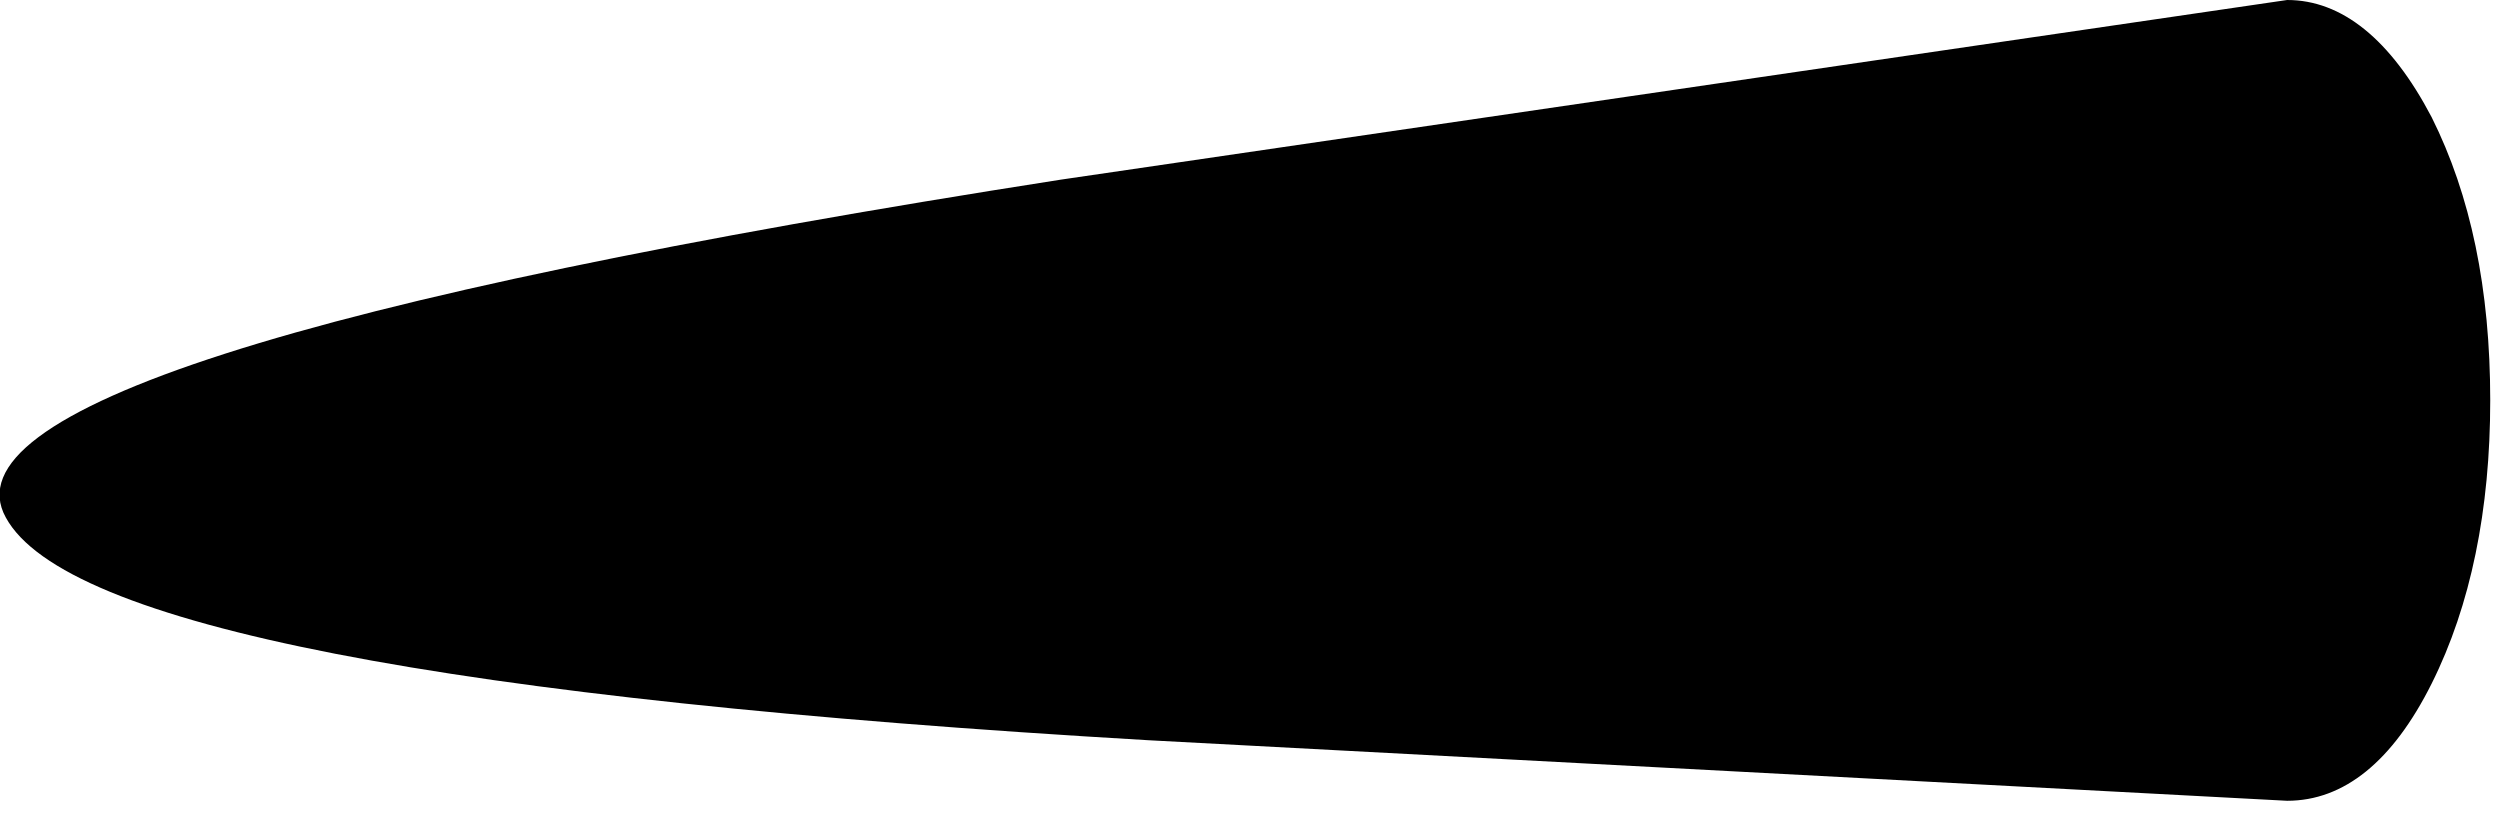 <?xml version="1.0" encoding="utf-8"?>
<svg version="1.1" id="Layer_1"
xmlns="http://www.w3.org/2000/svg"
xmlns:xlink="http://www.w3.org/1999/xlink"
width="64px" height="21px"
xml:space="preserve">
<g id="ShapeID_1291" transform="matrix(1, 0, 0, 1, 53.5, 10.25)" >
<path 
style="fill:#000000;fill-opacity:1" d="M5.05 10.25L-24.1 8.7C-42.1 7.65 -51.85 5.75 -53.35 3C-54.85 0.3 -45.9 -2.6 -26.35 -5.65L5.05 -10.25C6.45 -10.25 7.7 -9.25 8.75 -7.25C9.75 -5.25 10.25 -2.85 10.25 0C10.25 2.8 9.75 5.25 8.75 7.25C7.75 9.25 6.5 10.25 5.05 10.25" />
</g>
</svg>
